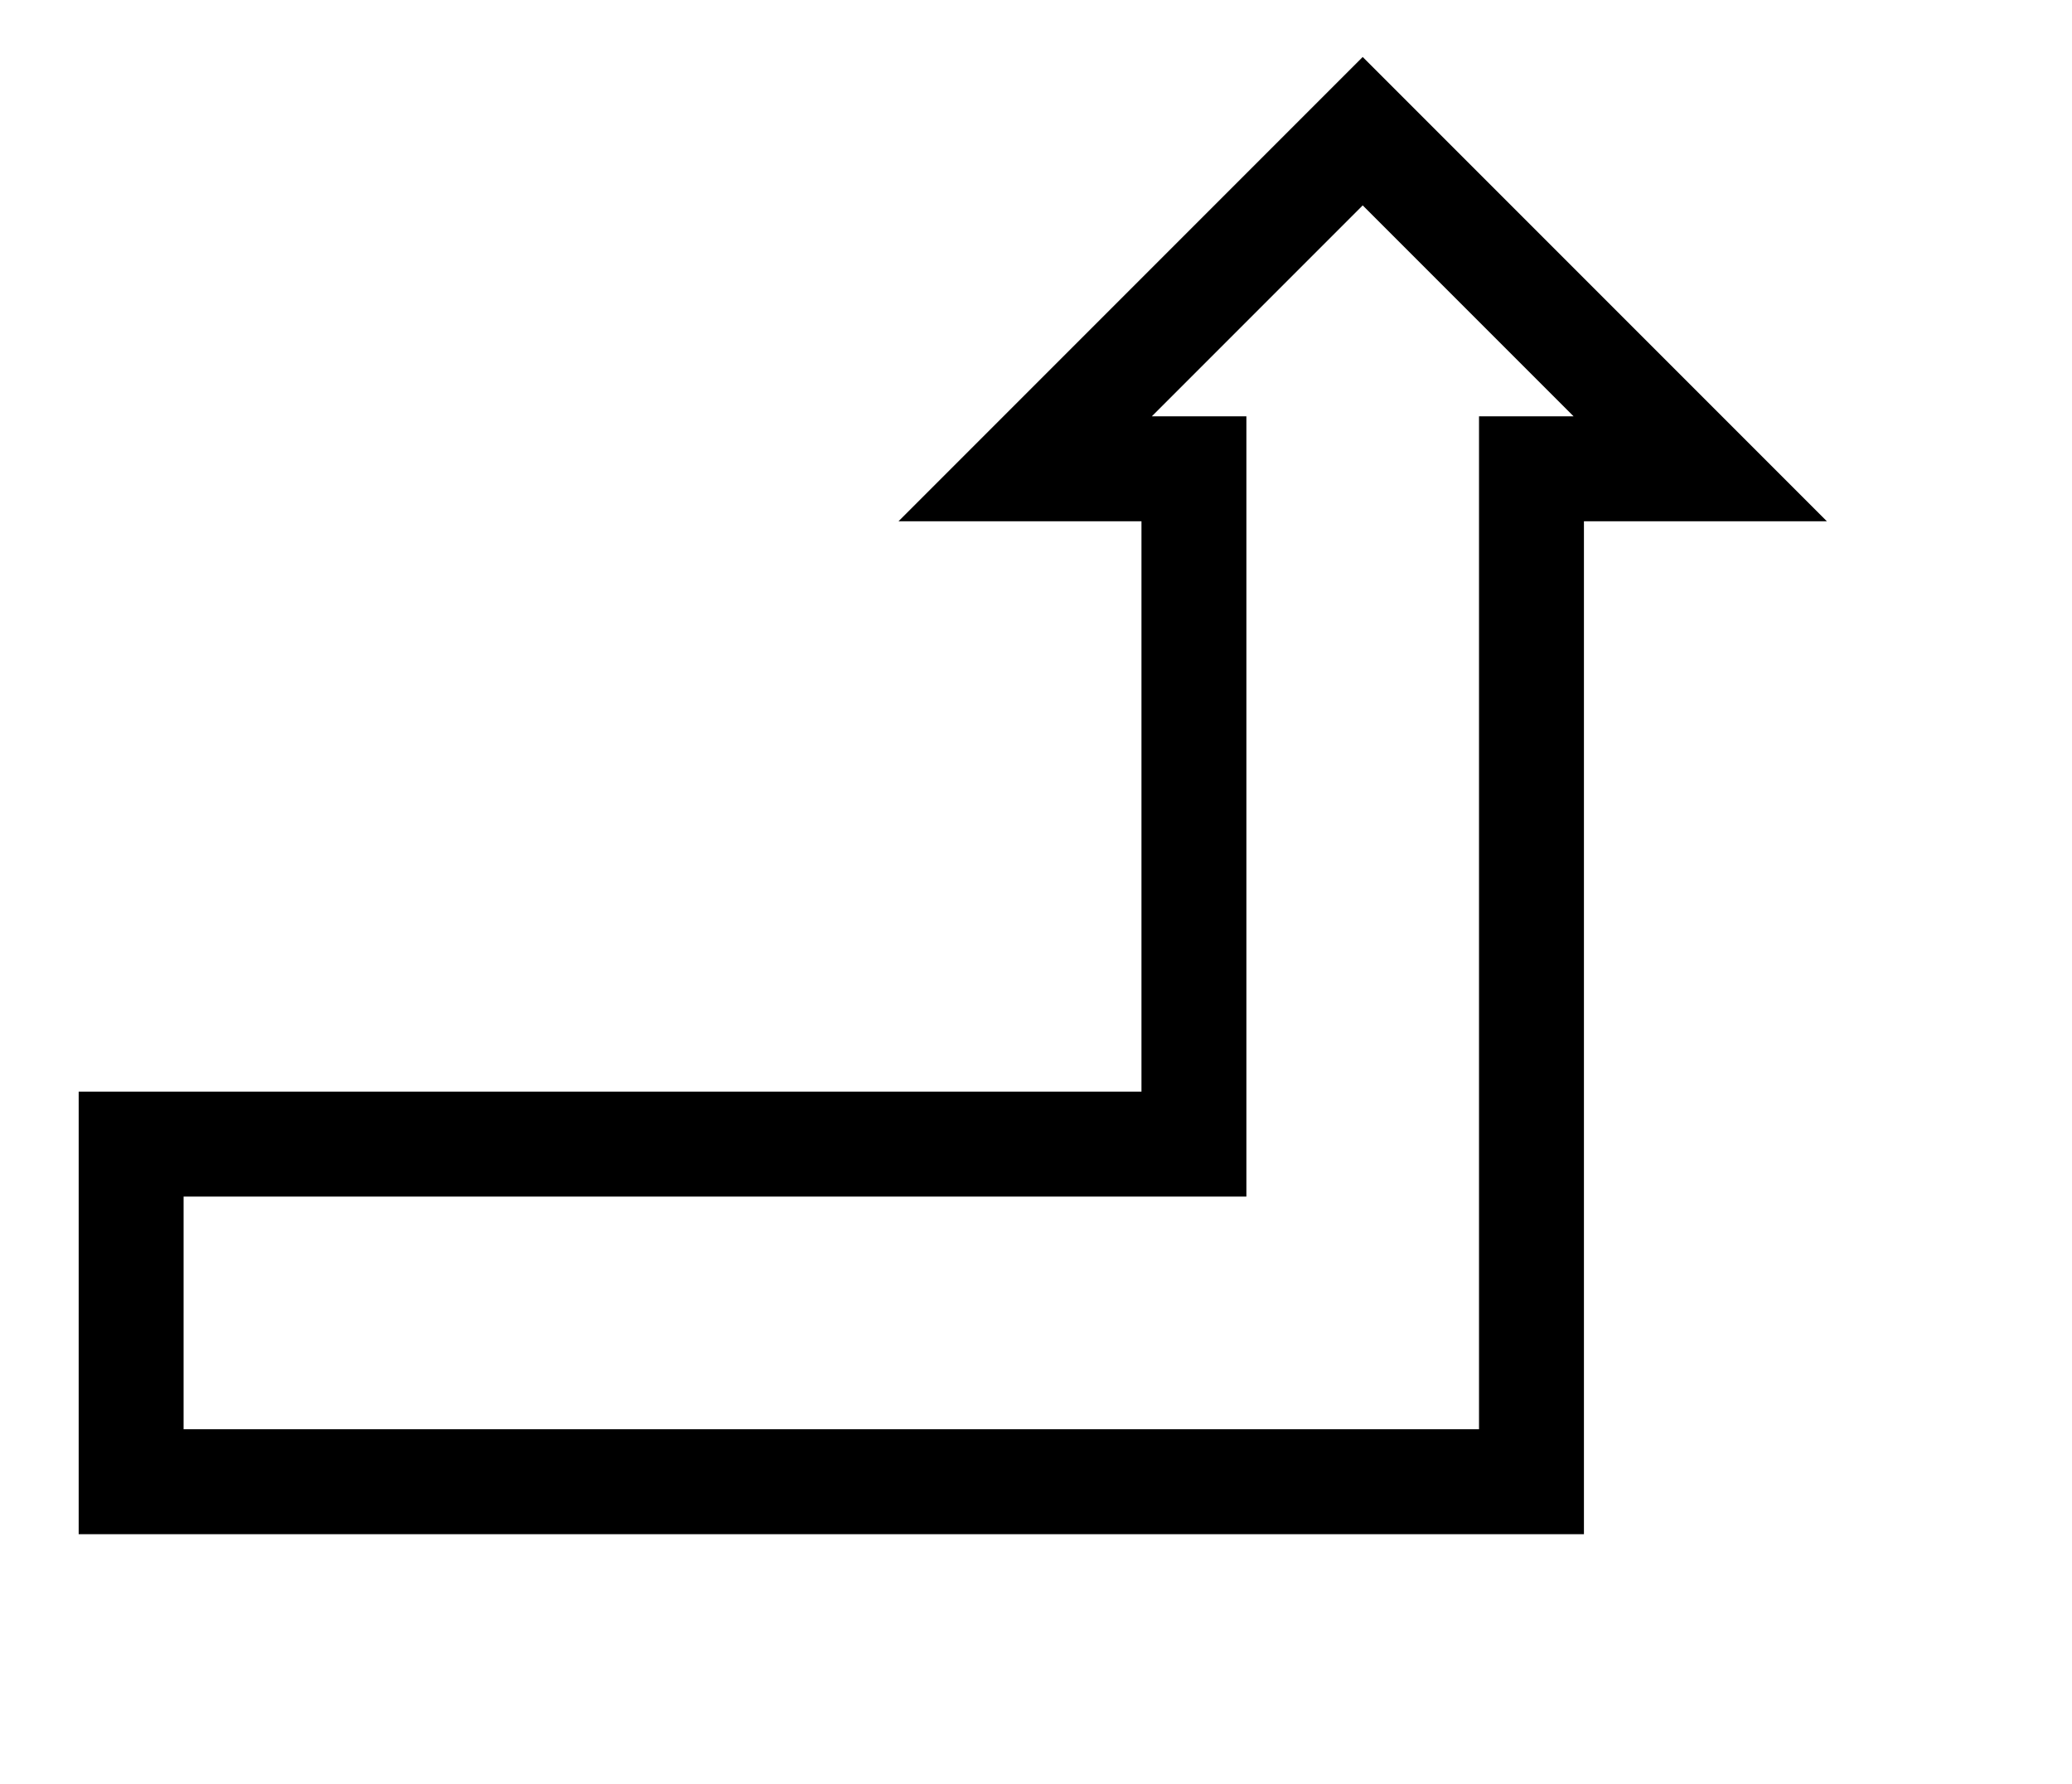 <svg version="1.1" viewBox="-10 -10 158 136" fill="none" stroke="none" stroke-linecap="square" stroke-miterlimit="10" xmlns:xlink="http://www.w3.org/1999/xlink" xmlns="http://www.w3.org/2000/svg"><path stroke="#000000" stroke-width="8" stroke-linecap="butt" d="m0 77.221l81.043 0l0 -51.48l-12.87 0l25.74 -25.74l25.74 25.74l-12.87 0l0 77.22l-106.783 0z" fill-rule="evenodd"/></svg>